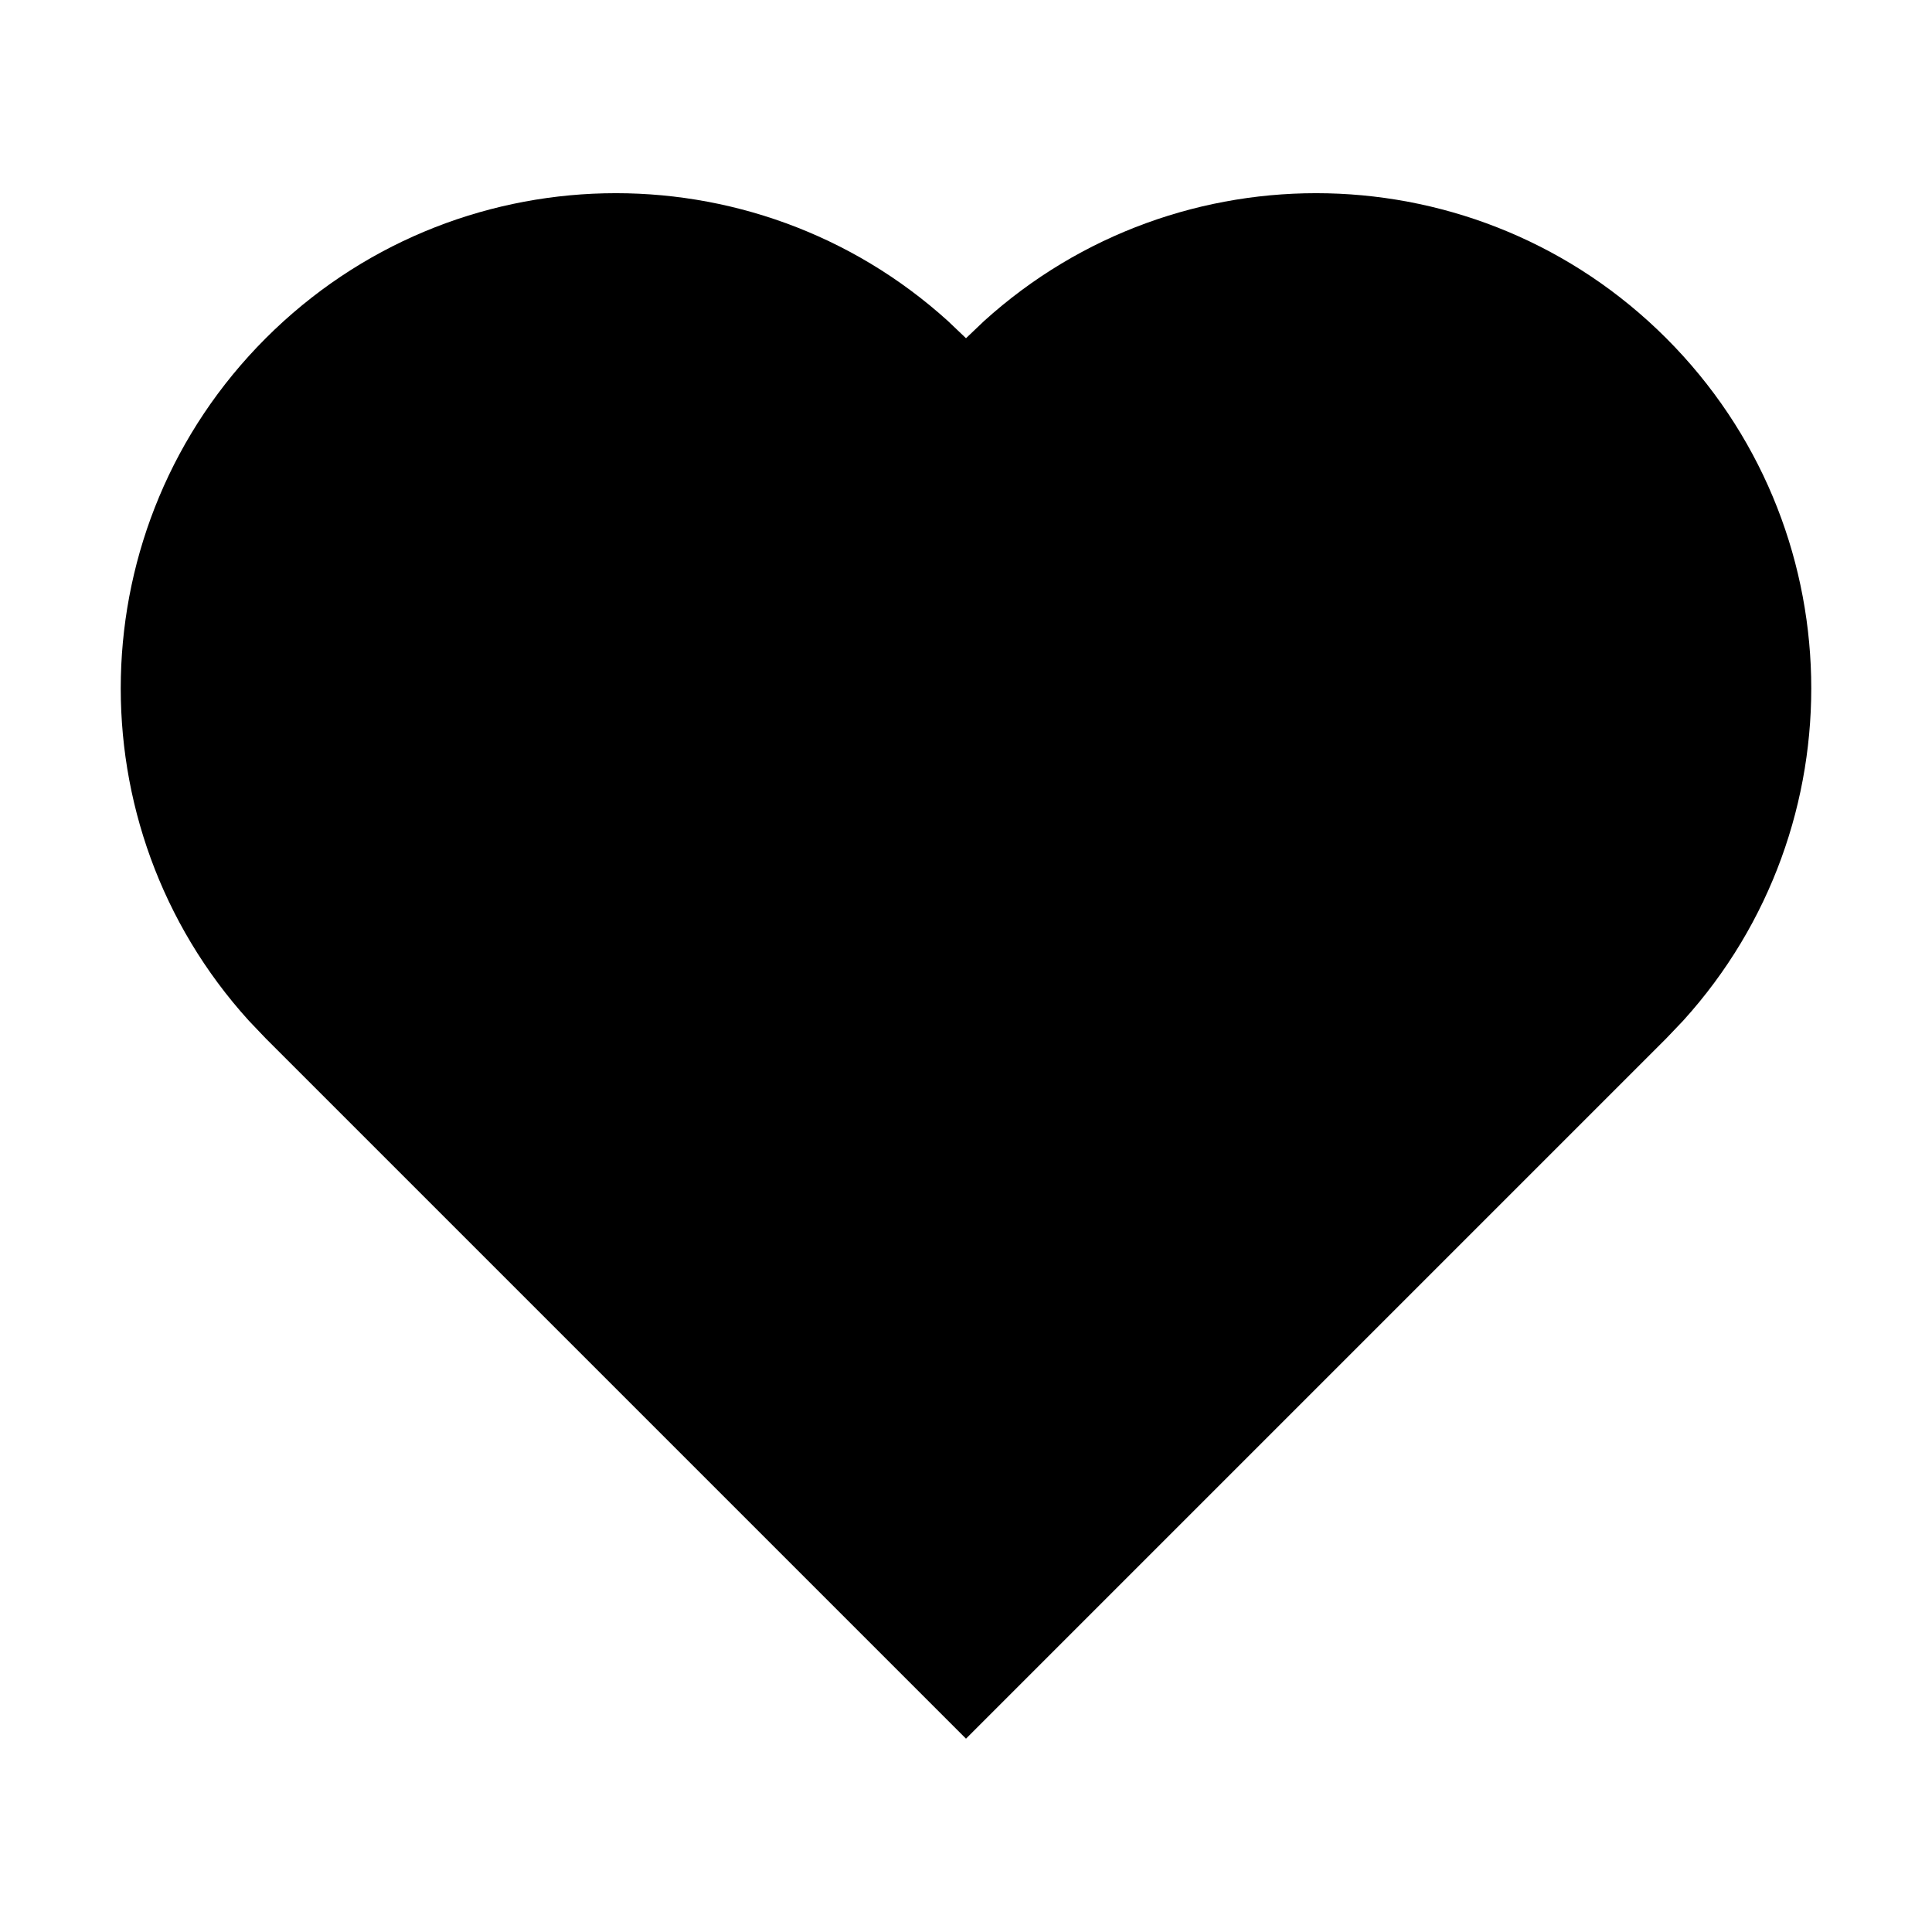 <svg width="16px" height="16px" viewBox="0 0 16 16" xmlns="http://www.w3.org/2000/svg" fill="red">
    <title>0E854C75-B587-4CB9-BF9B-9EB669DC1C5B@1x</title>
    <g id="Glyphs" stroke="none" stroke-width="1" fill="none" fill-rule="evenodd">
        <g id="Glyphs/Regular/heart.fill/16" fill="#000000">
            <path d="M2.201,2.801 C3.754,1.248 6.242,1.201 7.852,2.66 L8,2.801 L8.148,2.66 C9.758,1.201 12.246,1.248 13.799,2.801 C15.352,4.354 15.399,6.842 13.94,8.452 L13.799,8.6 L8,14.399 L2.201,8.6 L2.06,8.452 C0.601,6.842 0.648,4.354 2.201,2.801 Z" id="Path"></path>
        </g>
    </g>
</svg>

